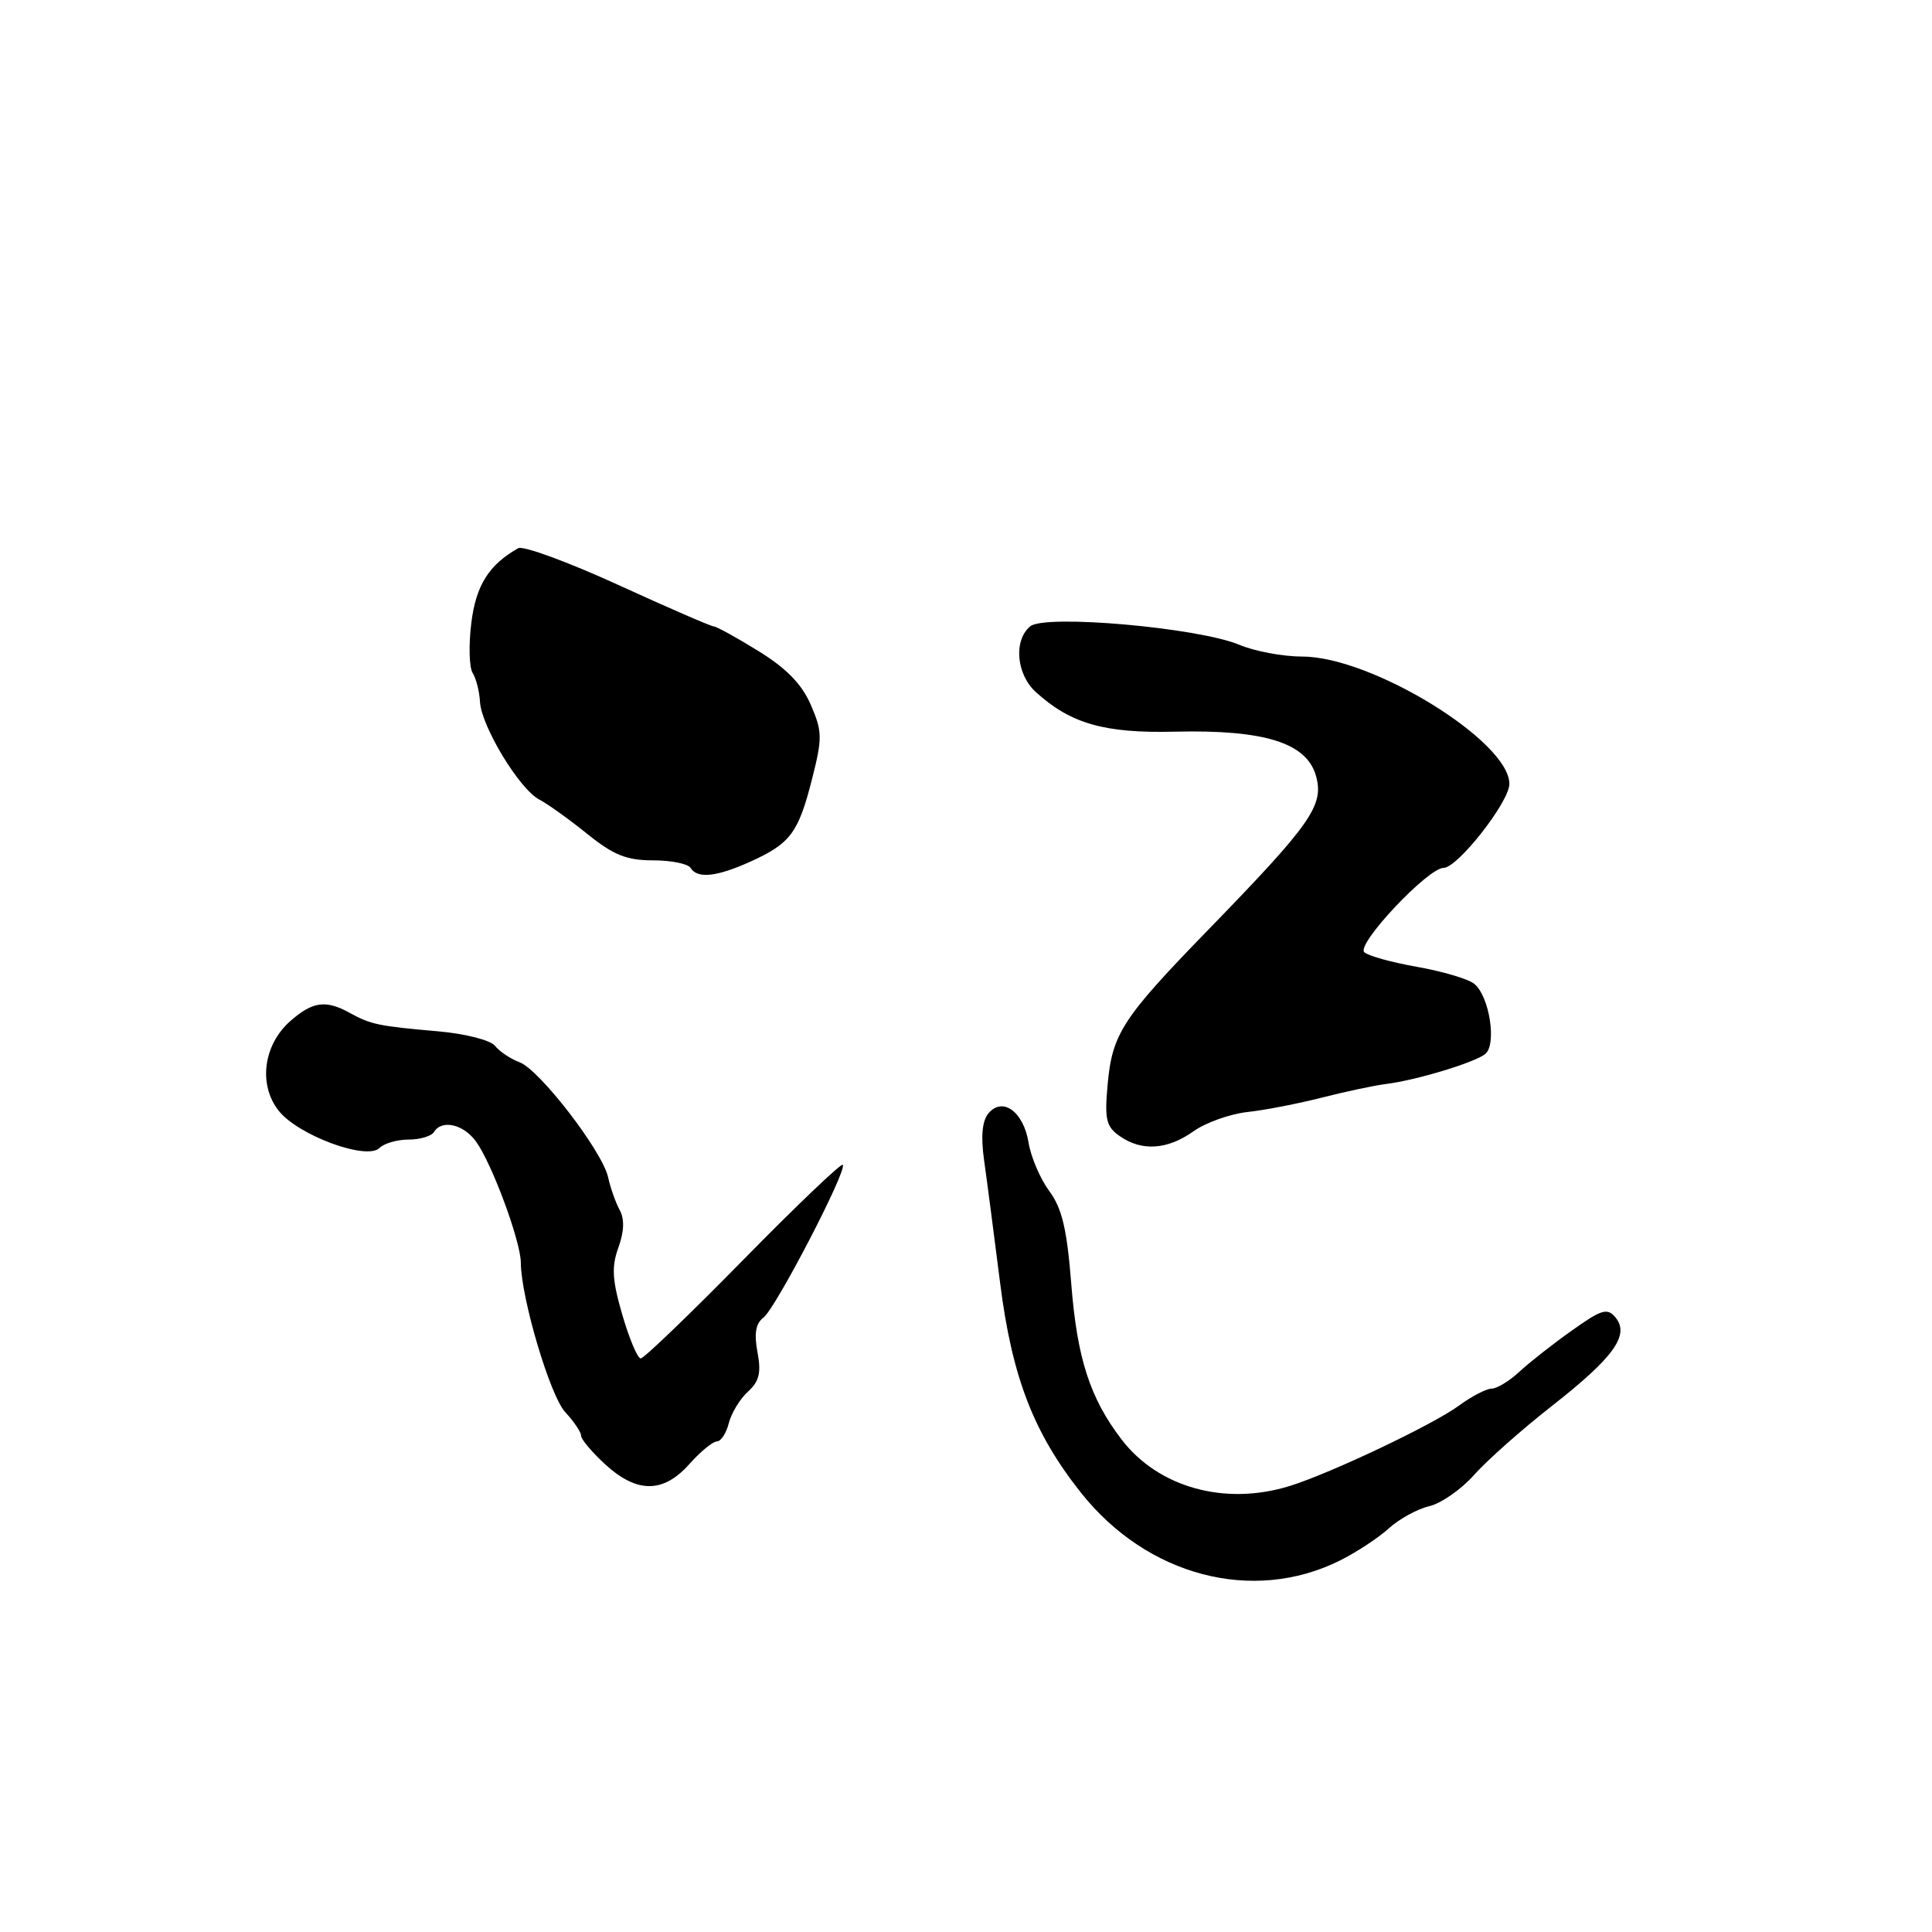 <?xml version="1.0" encoding="UTF-8" standalone="no"?>
<!DOCTYPE svg PUBLIC "-//W3C//DTD SVG 1.1//EN" "http://www.w3.org/Graphics/SVG/1.1/DTD/svg11.dtd" >
<svg xmlns="http://www.w3.org/2000/svg" xmlns:xlink="http://www.w3.org/1999/xlink" version="1.1" viewBox="0 0 256 256">
 <g >
 <path fill="currentColor"
d=" M 177.50 206.80 C 179.70 205.71 182.62 203.79 184.00 202.54 C 185.38 201.28 187.80 199.95 189.38 199.58 C 190.97 199.20 193.64 197.34 195.33 195.43 C 197.02 193.52 201.66 189.41 205.63 186.30 C 213.85 179.86 215.98 176.89 214.06 174.57 C 212.98 173.27 212.23 173.49 208.30 176.29 C 205.81 178.05 202.68 180.51 201.34 181.75 C 200.01 182.99 198.34 184.00 197.65 184.00 C 196.96 184.00 195.01 185.01 193.32 186.25 C 189.89 188.77 176.40 195.18 170.93 196.89 C 162.33 199.57 153.49 197.12 148.59 190.71 C 144.42 185.24 142.73 180.00 141.95 170.14 C 141.38 162.88 140.73 160.12 139.04 157.83 C 137.84 156.21 136.60 153.32 136.29 151.40 C 135.62 147.30 132.85 145.28 130.97 147.53 C 130.14 148.54 129.95 150.57 130.40 153.76 C 130.77 156.37 131.72 163.67 132.52 169.99 C 134.09 182.46 136.95 189.87 143.23 197.79 C 151.99 208.83 165.99 212.51 177.50 206.80 Z  M 91.34 194.00 C 92.81 192.35 94.45 191.00 94.99 191.00 C 95.52 191.00 96.24 189.91 96.57 188.57 C 96.91 187.24 98.05 185.36 99.10 184.41 C 100.61 183.04 100.88 181.90 100.37 179.17 C 99.91 176.69 100.13 175.37 101.16 174.59 C 102.78 173.37 112.32 154.99 111.67 154.34 C 111.45 154.11 105.50 159.79 98.46 166.96 C 91.42 174.13 85.32 180.00 84.90 180.00 C 84.48 180.00 83.39 177.41 82.47 174.25 C 81.12 169.62 81.01 167.88 81.94 165.31 C 82.71 163.16 82.77 161.52 82.10 160.31 C 81.56 159.31 80.88 157.38 80.58 156.00 C 79.83 152.56 71.49 141.73 68.84 140.75 C 67.65 140.31 66.19 139.33 65.59 138.58 C 64.98 137.82 61.65 136.97 58.00 136.65 C 50.17 135.97 49.13 135.75 46.32 134.20 C 43.17 132.47 41.45 132.70 38.52 135.25 C 34.90 138.40 34.19 143.70 36.92 147.17 C 39.48 150.43 48.60 153.80 50.29 152.11 C 50.90 151.50 52.63 151.00 54.14 151.00 C 55.65 151.00 57.16 150.55 57.50 150.00 C 58.55 148.30 61.42 148.96 63.09 151.28 C 65.20 154.21 69.00 164.49 69.01 167.29 C 69.04 171.98 72.89 184.97 74.90 187.12 C 76.05 188.36 77.00 189.77 77.00 190.24 C 77.00 190.72 78.45 192.44 80.22 194.06 C 84.42 197.89 87.90 197.87 91.34 194.00 Z  M 158.13 149.91 C 159.74 148.76 162.96 147.61 165.28 147.35 C 167.60 147.10 172.06 146.23 175.19 145.43 C 178.33 144.63 182.15 143.82 183.69 143.63 C 187.62 143.14 195.25 140.84 196.77 139.69 C 198.37 138.47 197.37 131.98 195.33 130.35 C 194.53 129.71 191.13 128.71 187.76 128.11 C 184.39 127.52 181.24 126.64 180.77 126.17 C 179.70 125.10 189.21 115.00 191.28 115.00 C 193.14 115.00 200.00 106.25 200.00 103.87 C 200.00 98.22 181.76 87.00 172.57 87.00 C 170.02 87.00 166.26 86.30 164.22 85.44 C 158.78 83.16 138.47 81.37 136.51 82.99 C 134.28 84.84 134.66 89.34 137.25 91.70 C 141.85 95.89 146.35 97.18 155.68 96.95 C 167.51 96.67 173.11 98.42 174.36 102.76 C 175.49 106.69 173.80 109.10 160.09 123.21 C 148.68 134.95 147.36 136.99 146.76 143.79 C 146.35 148.33 146.58 149.30 148.37 150.54 C 151.27 152.58 154.69 152.36 158.13 149.91 Z  M 99.50 114.14 C 104.75 111.75 105.79 110.34 107.60 103.23 C 108.98 97.78 108.97 96.93 107.43 93.38 C 106.24 90.64 104.20 88.55 100.47 86.25 C 97.57 84.46 94.91 83.00 94.57 83.00 C 94.22 83.00 88.51 80.52 81.89 77.49 C 75.26 74.46 69.32 72.28 68.67 72.64 C 64.79 74.82 63.07 77.55 62.45 82.55 C 62.09 85.46 62.17 88.45 62.63 89.17 C 63.09 89.90 63.53 91.62 63.60 93.00 C 63.79 96.25 68.82 104.56 71.45 105.94 C 72.58 106.53 75.45 108.59 77.83 110.51 C 81.29 113.30 83.03 114.00 86.52 114.00 C 88.92 114.00 91.16 114.45 91.50 115.00 C 92.41 116.47 94.99 116.19 99.50 114.14 Z "/>
</g>
</svg>